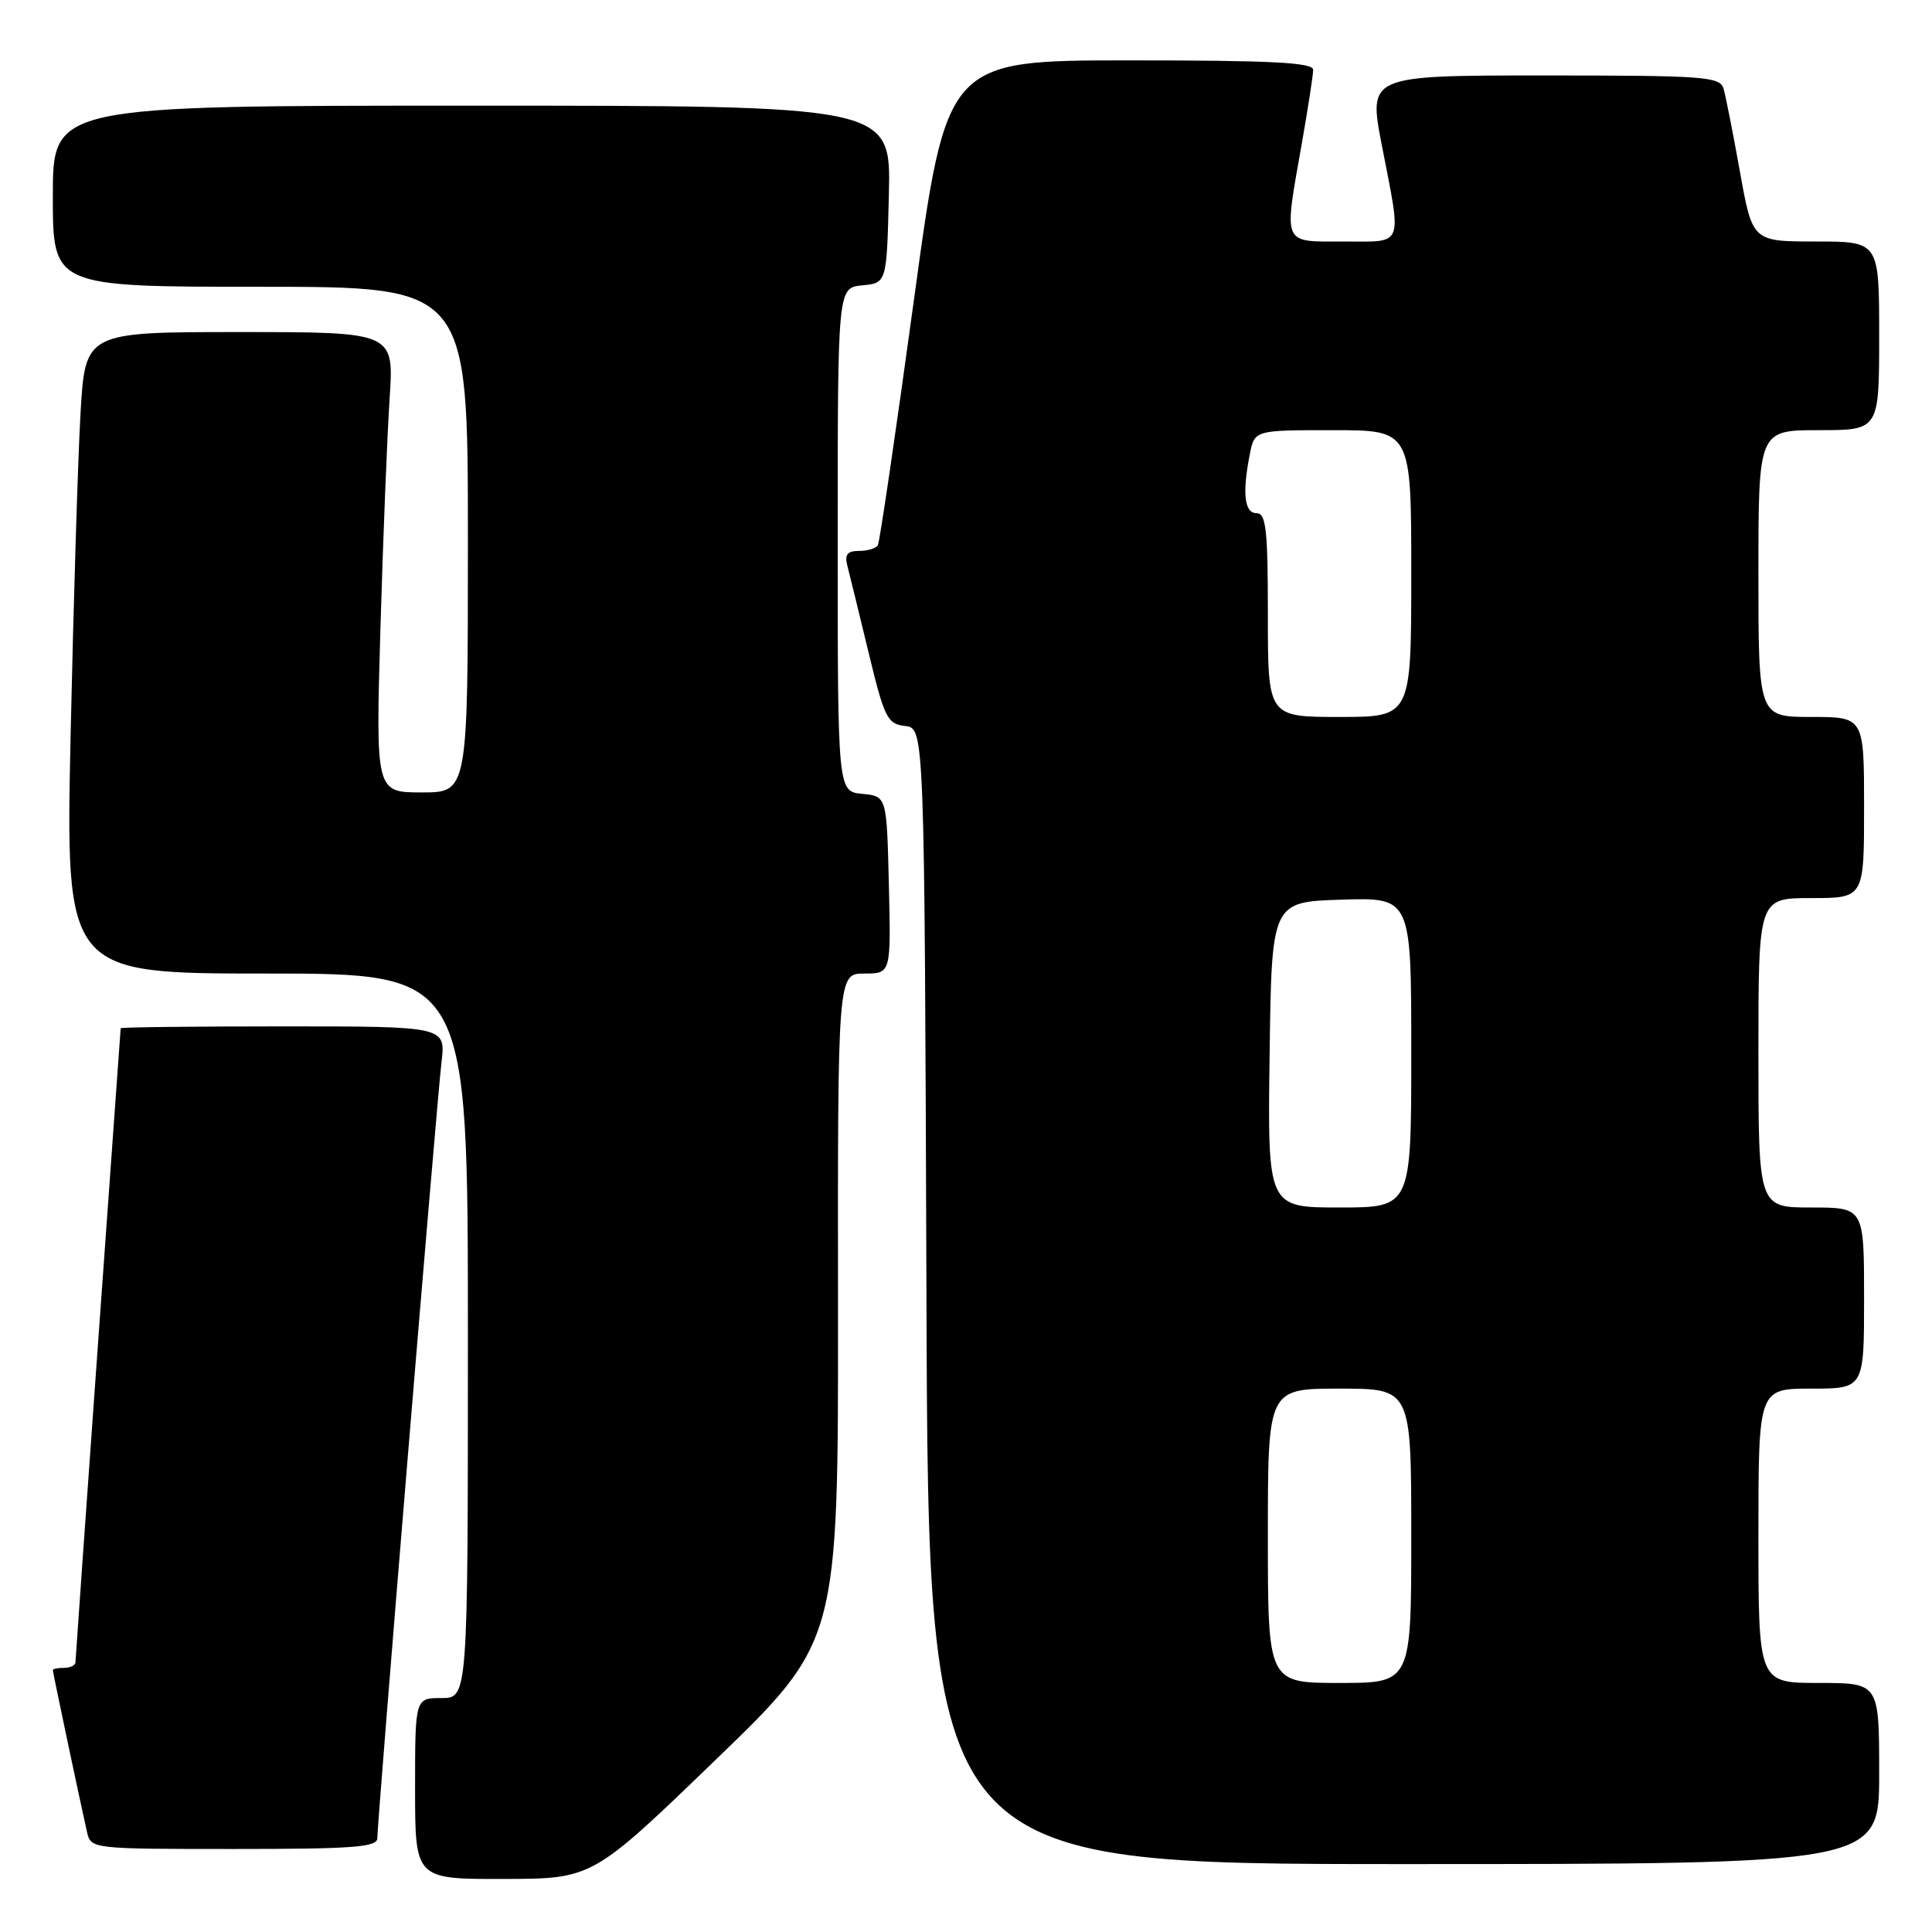 <?xml version="1.0" encoding="UTF-8" standalone="no"?>
<!DOCTYPE svg PUBLIC "-//W3C//DTD SVG 1.1//EN" "http://www.w3.org/Graphics/SVG/1.1/DTD/svg11.dtd" >
<svg xmlns="http://www.w3.org/2000/svg" xmlns:xlink="http://www.w3.org/1999/xlink" version="1.1" viewBox="0 0 256 256">
 <g >
 <path fill="currentColor"
d=" M 94.79 233.22 C 111.08 217.50 111.08 217.50 111.04 173.25 C 111.00 129.00 111.00 129.00 114.53 129.00 C 118.06 129.00 118.06 129.00 117.78 117.25 C 117.50 105.50 117.50 105.50 114.25 105.19 C 111.00 104.87 111.00 104.87 111.00 71.50 C 111.00 38.13 111.00 38.13 114.25 37.81 C 117.50 37.50 117.50 37.50 117.78 25.75 C 118.06 14.00 118.06 14.00 62.53 14.00 C 7.00 14.00 7.00 14.00 7.00 26.00 C 7.00 38.00 7.00 38.00 34.50 38.00 C 62.00 38.00 62.00 38.00 62.00 71.50 C 62.00 105.00 62.00 105.00 55.89 105.00 C 49.78 105.00 49.78 105.00 50.41 83.25 C 50.76 71.29 51.31 57.56 51.63 52.75 C 52.21 44.00 52.21 44.00 31.76 44.00 C 11.30 44.00 11.30 44.00 10.67 54.75 C 10.33 60.66 9.74 79.79 9.36 97.25 C 8.68 129.00 8.68 129.00 35.34 129.00 C 62.00 129.00 62.00 129.00 62.00 177.00 C 62.00 225.00 62.00 225.00 58.50 225.00 C 55.00 225.00 55.00 225.00 55.00 237.00 C 55.00 249.00 55.00 249.00 66.75 248.97 C 78.50 248.95 78.50 248.95 94.79 233.22 Z  M 249.00 235.00 C 249.00 223.00 249.00 223.00 241.00 223.00 C 233.00 223.00 233.00 223.00 233.00 203.50 C 233.00 184.00 233.00 184.00 240.00 184.00 C 247.00 184.00 247.00 184.00 247.00 172.00 C 247.00 160.00 247.00 160.00 240.00 160.00 C 233.00 160.00 233.00 160.00 233.00 139.50 C 233.00 119.00 233.00 119.00 240.00 119.00 C 247.00 119.00 247.00 119.00 247.00 107.00 C 247.00 95.00 247.00 95.00 240.00 95.00 C 233.00 95.00 233.00 95.00 233.00 76.00 C 233.00 57.00 233.00 57.00 241.00 57.00 C 249.00 57.00 249.00 57.00 249.00 44.50 C 249.00 32.00 249.00 32.00 240.60 32.00 C 232.21 32.00 232.21 32.00 230.55 22.75 C 229.64 17.66 228.66 12.71 228.38 11.75 C 227.91 10.15 225.89 10.00 204.59 10.00 C 181.31 10.00 181.31 10.00 183.10 19.25 C 185.76 32.96 186.14 32.00 178.00 32.00 C 169.82 32.00 170.09 32.66 172.50 19.00 C 173.32 14.32 174.00 9.94 174.00 9.25 C 174.00 8.28 168.48 8.00 149.72 8.00 C 125.43 8.00 125.43 8.00 121.10 39.75 C 118.71 57.21 116.56 71.84 116.32 72.25 C 116.08 72.66 114.96 73.00 113.82 73.00 C 112.26 73.00 111.89 73.48 112.29 75.01 C 112.58 76.12 113.84 81.27 115.09 86.46 C 117.19 95.15 117.57 95.93 119.94 96.20 C 122.50 96.50 122.50 96.50 122.76 171.75 C 123.01 247.00 123.01 247.00 186.01 247.00 C 249.00 247.00 249.00 247.00 249.00 235.00 Z  M 50.00 243.56 C 50.00 241.22 57.88 145.95 58.50 140.75 C 59.07 136.00 59.07 136.00 37.53 136.00 C 25.69 136.00 16.00 136.11 15.99 136.25 C 15.98 136.39 14.64 155.18 12.99 178.00 C 11.35 200.82 10.01 219.84 10.00 220.25 C 10.00 220.66 9.32 221.00 8.50 221.00 C 7.67 221.00 7.00 221.13 7.00 221.30 C 7.00 221.60 10.60 238.65 11.53 242.75 C 12.04 244.99 12.15 245.00 31.02 245.00 C 46.89 245.00 50.00 244.76 50.00 243.56 Z  M 168.00 203.50 C 168.00 184.00 168.00 184.00 177.50 184.00 C 187.00 184.00 187.00 184.00 187.00 203.50 C 187.00 223.00 187.00 223.00 177.50 223.00 C 168.00 223.00 168.00 223.00 168.00 203.50 Z  M 168.23 139.75 C 168.50 119.50 168.50 119.50 177.75 119.21 C 187.00 118.92 187.00 118.92 187.00 139.46 C 187.00 160.00 187.00 160.00 177.48 160.00 C 167.96 160.00 167.96 160.00 168.23 139.75 Z  M 168.00 81.50 C 168.00 70.17 167.76 68.00 166.50 68.00 C 164.88 68.00 164.58 65.34 165.62 60.12 C 166.25 57.00 166.25 57.00 176.62 57.00 C 187.00 57.00 187.00 57.00 187.00 76.00 C 187.00 95.00 187.00 95.00 177.50 95.00 C 168.00 95.00 168.00 95.00 168.00 81.50 Z "/>
</g>
</svg>